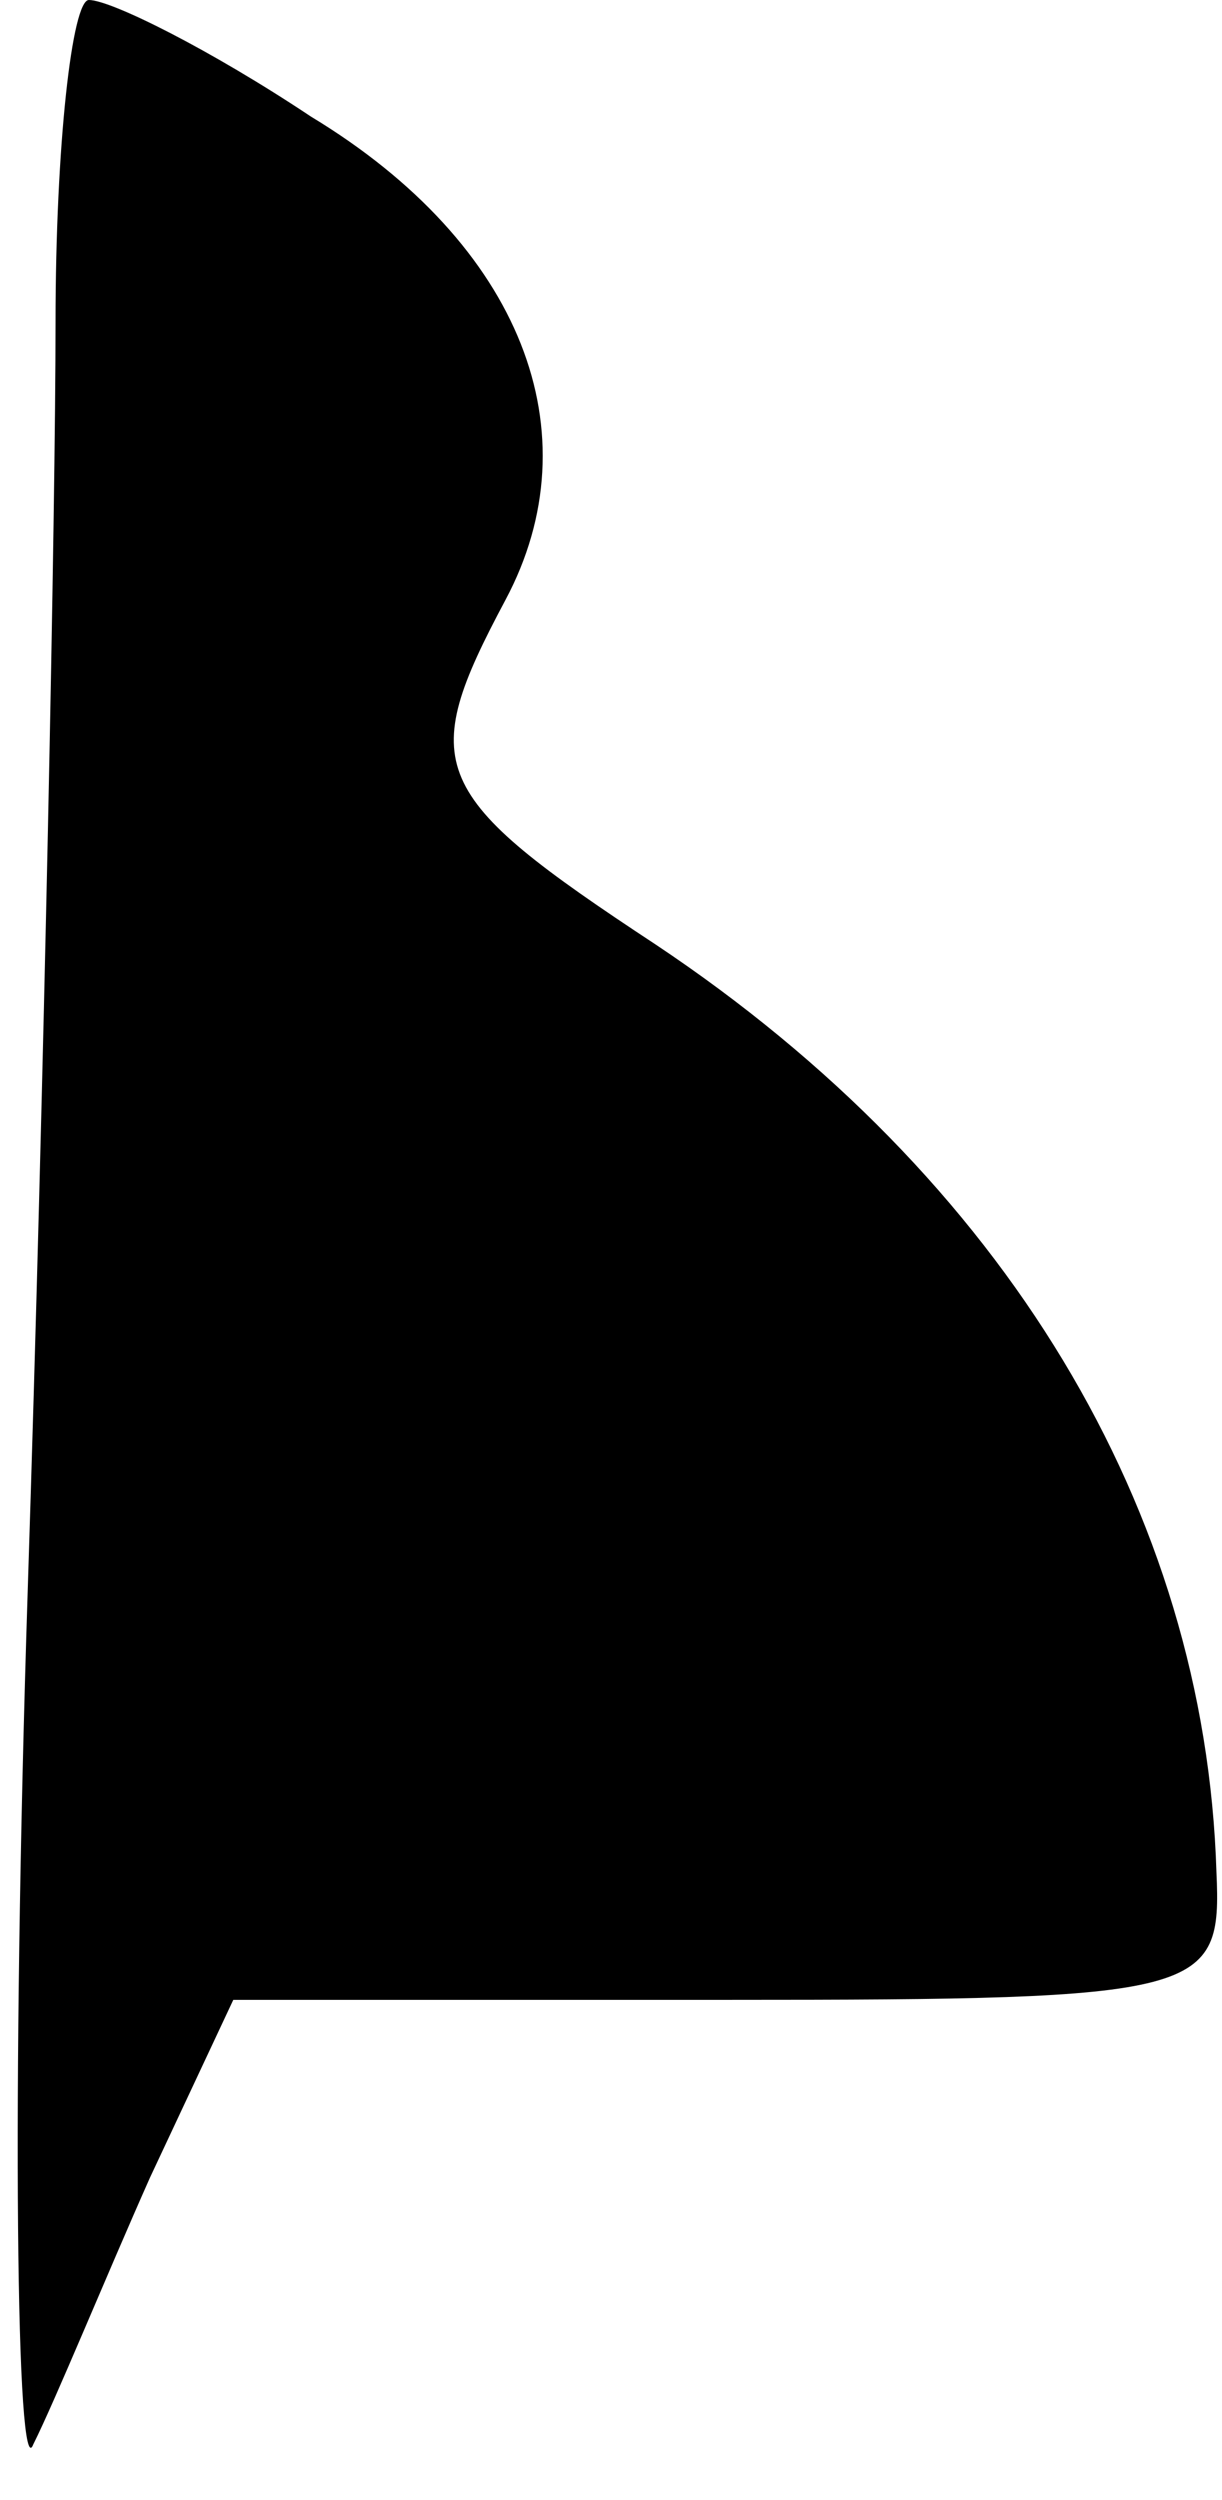 <?xml version="1.0" standalone="no"?>
<!DOCTYPE svg PUBLIC "-//W3C//DTD SVG 20010904//EN"
 "http://www.w3.org/TR/2001/REC-SVG-20010904/DTD/svg10.dtd">
<svg version="1.0" xmlns="http://www.w3.org/2000/svg"
 width="22pt" height="45pt" viewBox="0 0 22 45"
 preserveAspectRatio="xMidYMid meet">
<g transform="translate(0,45) scale(0.1,-0.1)"
fill="#000000" stroke="none">
<path fill="#000000" stroke="none" d="M10 392 c0 -33 -2 -135 -5 -228 -3 -93
-2 -162 1 -154 4 8 13 30 21 48 l15 32 89 0 c86 0 89 1 88 23 -2 65 -38 125
-101 167 -41 27 -43 32 -27 62 16 30 3 64 -35 87 -18 12 -36 21 -40 21 -3 0
-6 -26 -6 -58z"/>
</g>
</svg>
